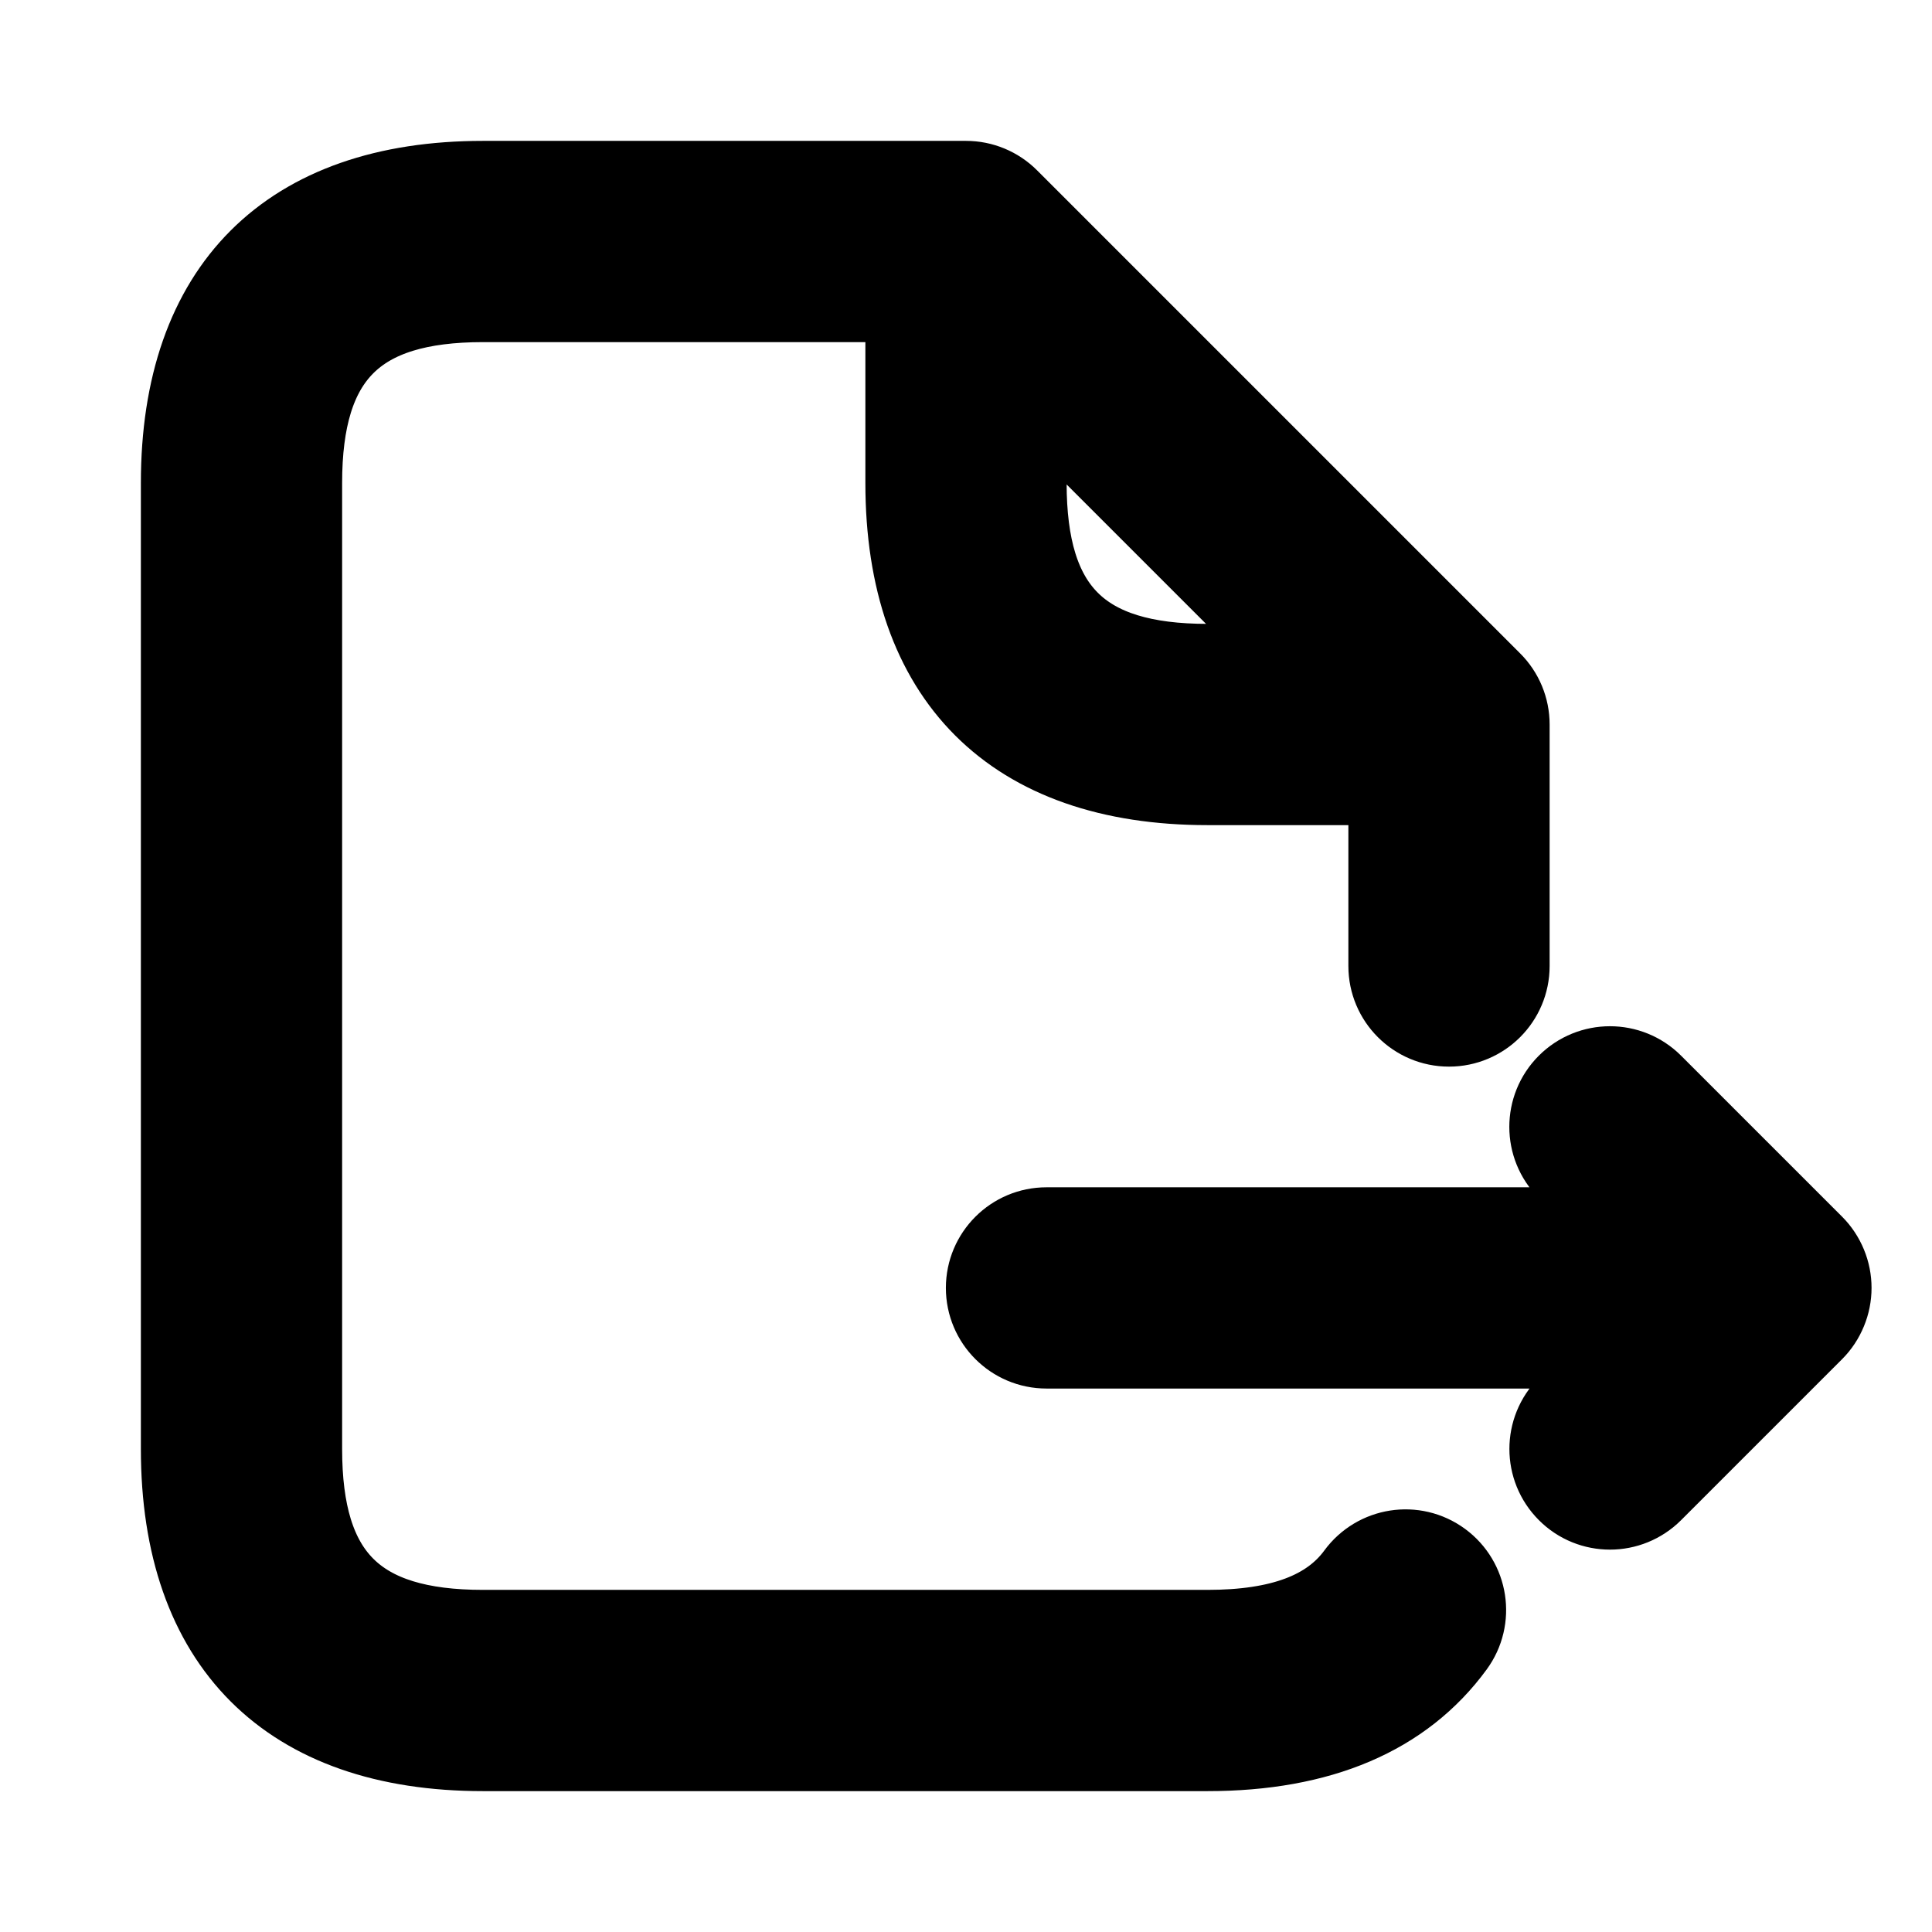 <svg viewBox="0 0 24 24" fill="currentColor" stroke="currentColor" xmlns="http://www.w3.org/2000/svg">
<path d="M16.854 19.557C16.513 20.023 15.907 20.25 15 20.25H6C4.423 20.25 3.75 19.577 3.75 18V6C3.75 4.423 4.423 3.75 6 3.75H11.25V6C11.25 8.418 12.582 9.75 15 9.75H17.25V12C17.25 12.414 17.586 12.75 18 12.75C18.414 12.75 18.75 12.414 18.75 12V9C18.75 8.801 18.671 8.61 18.53 8.47L12.53 2.47C12.389 2.329 12.199 2.25 12 2.25H6C3.582 2.25 2.25 3.582 2.25 6V18C2.25 20.418 3.582 21.75 6 21.75H15C16.399 21.75 17.431 21.311 18.065 20.443C18.309 20.109 18.237 19.64 17.903 19.395C17.567 19.149 17.099 19.224 16.854 19.557ZM12.75 6V4.811L16.189 8.25H15C13.423 8.25 12.75 7.577 12.75 6ZM22.53 16.53L20.53 18.53C20.384 18.676 20.192 18.75 20 18.75C19.808 18.75 19.616 18.677 19.47 18.53C19.177 18.237 19.177 17.762 19.47 17.469L20.19 16.749H13C12.586 16.749 12.25 16.413 12.25 15.999C12.25 15.585 12.586 15.249 13 15.249H20.189L19.469 14.529C19.176 14.236 19.176 13.761 19.469 13.468C19.762 13.175 20.237 13.175 20.53 13.468L22.53 15.468C22.599 15.537 22.654 15.62 22.692 15.712C22.768 15.895 22.768 16.102 22.692 16.285C22.654 16.378 22.599 16.461 22.53 16.53Z" />
</svg>
